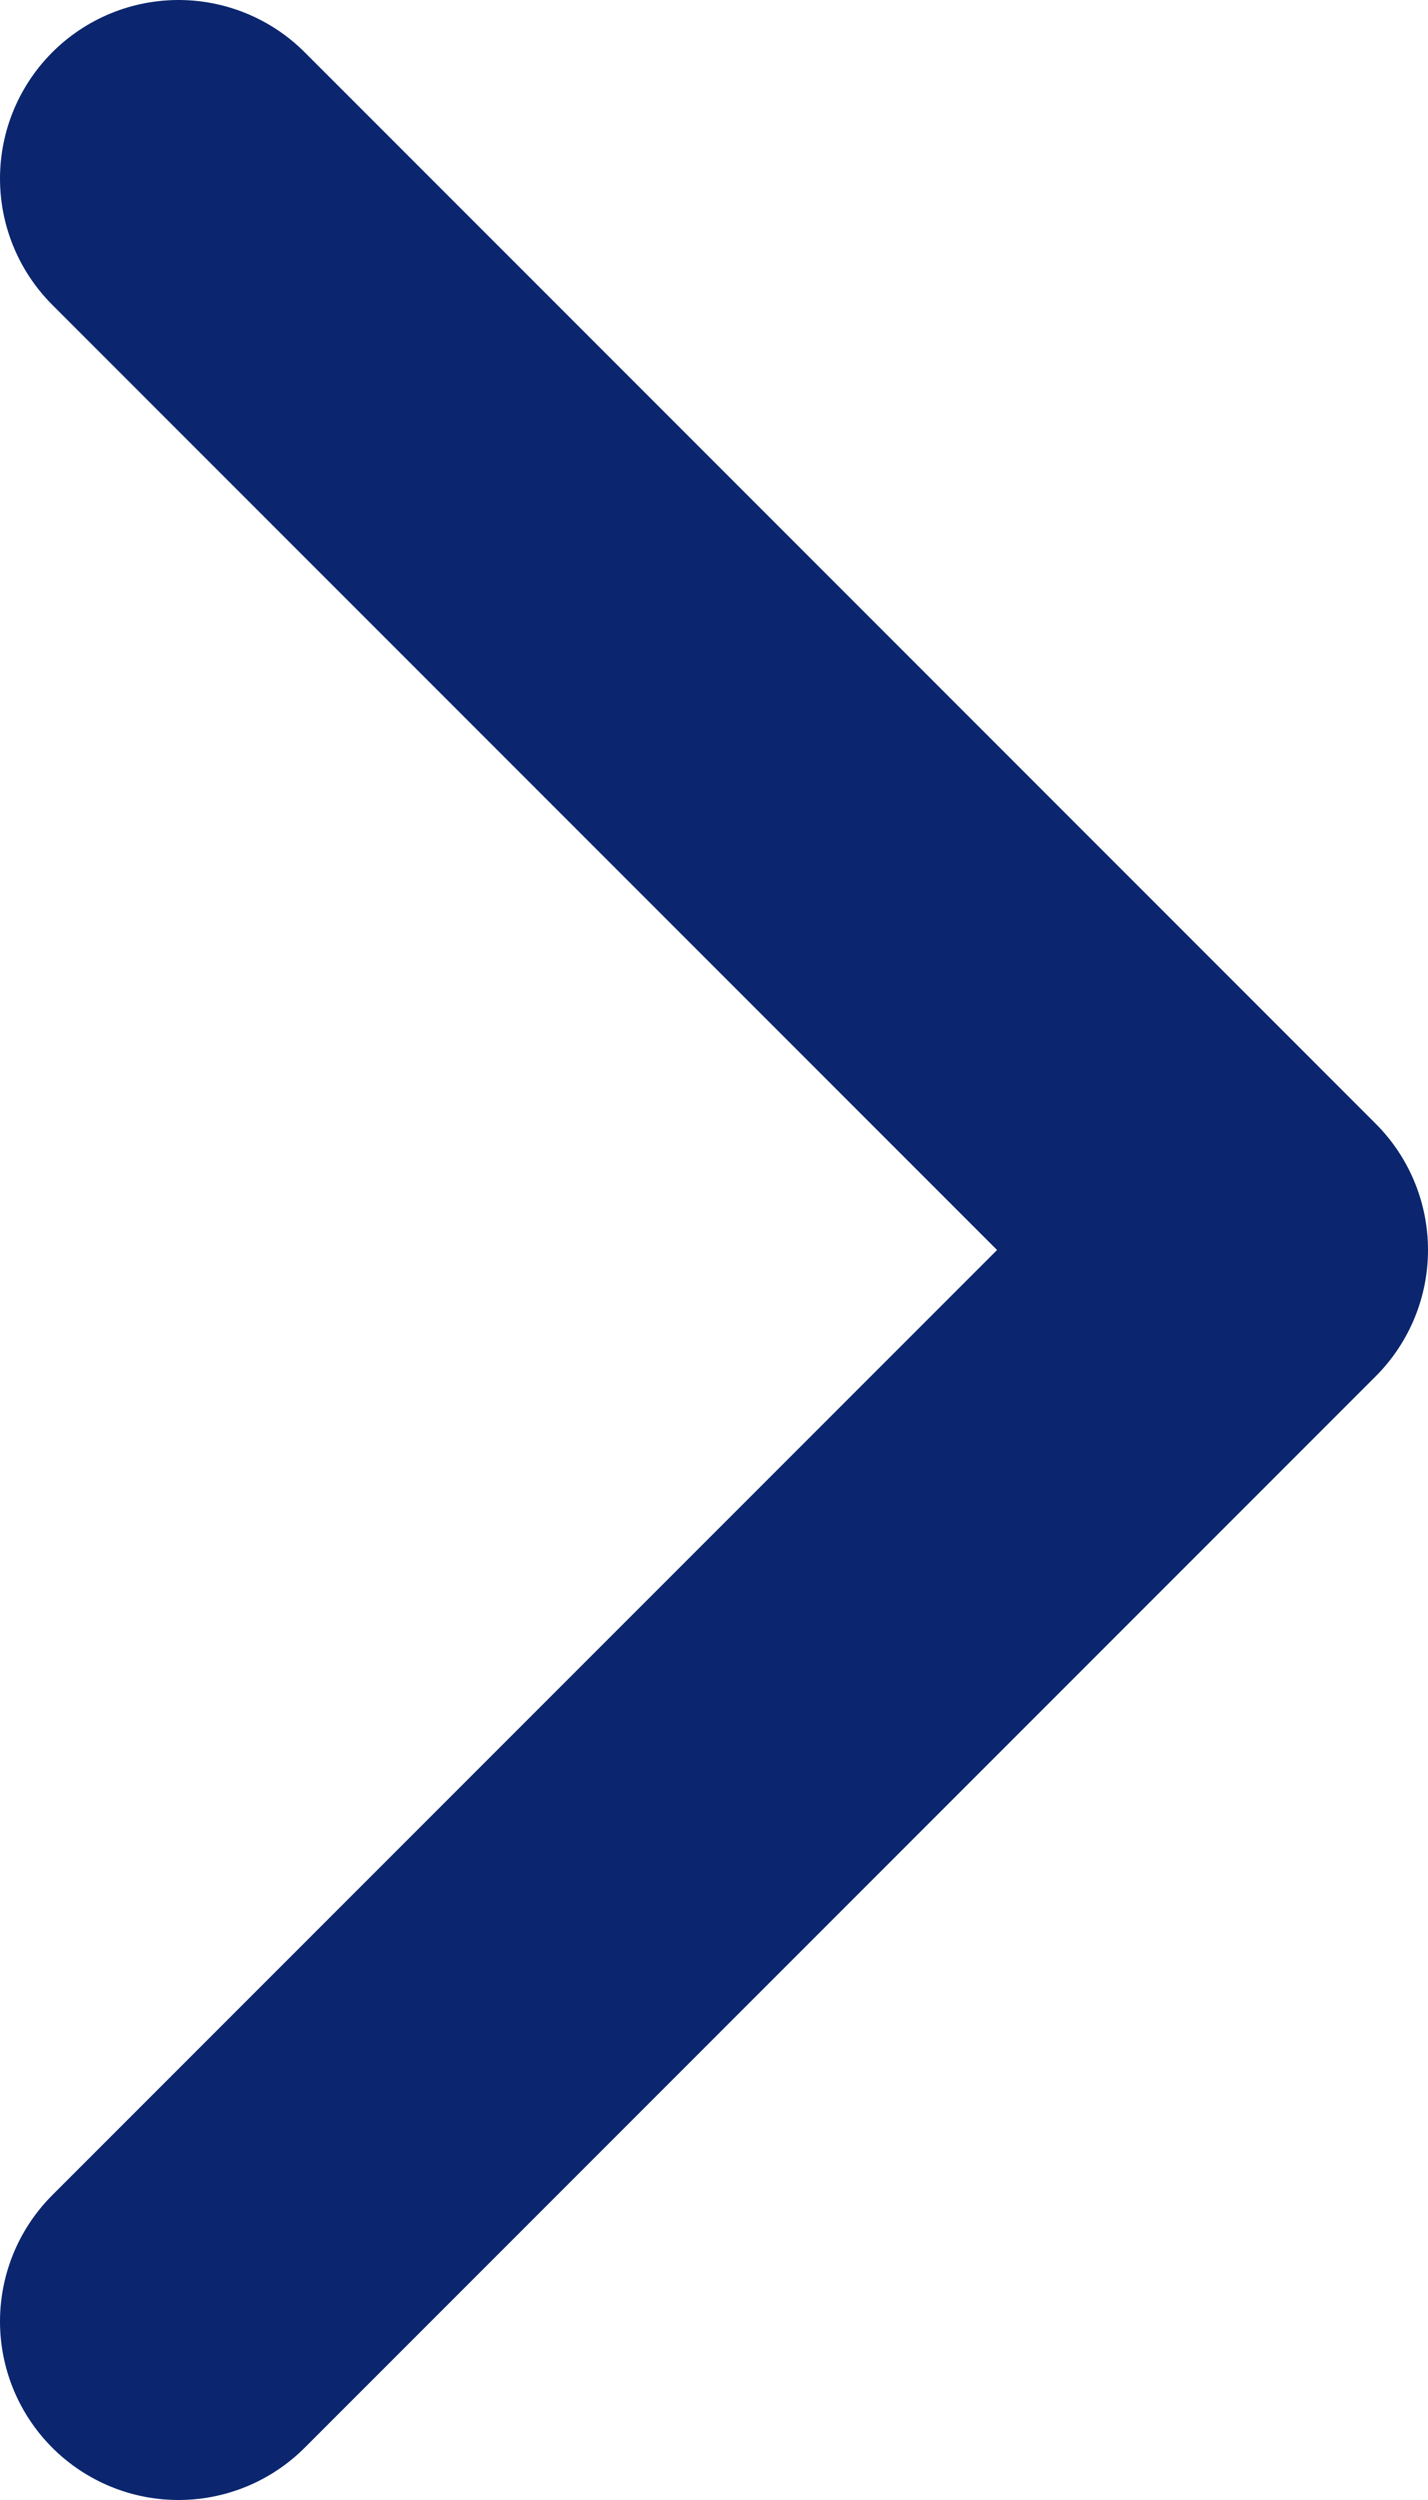<svg xmlns="http://www.w3.org/2000/svg" width="8" height="14" viewBox="0 0 8 14">
  <path id="Path_13415" data-name="Path 13415" d="M6,6,0,0,6,6,0,12Z" transform="translate(1 1)" fill="none" stroke="#0b266f" stroke-linecap="round" stroke-linejoin="round" stroke-width="2"/>
</svg>
